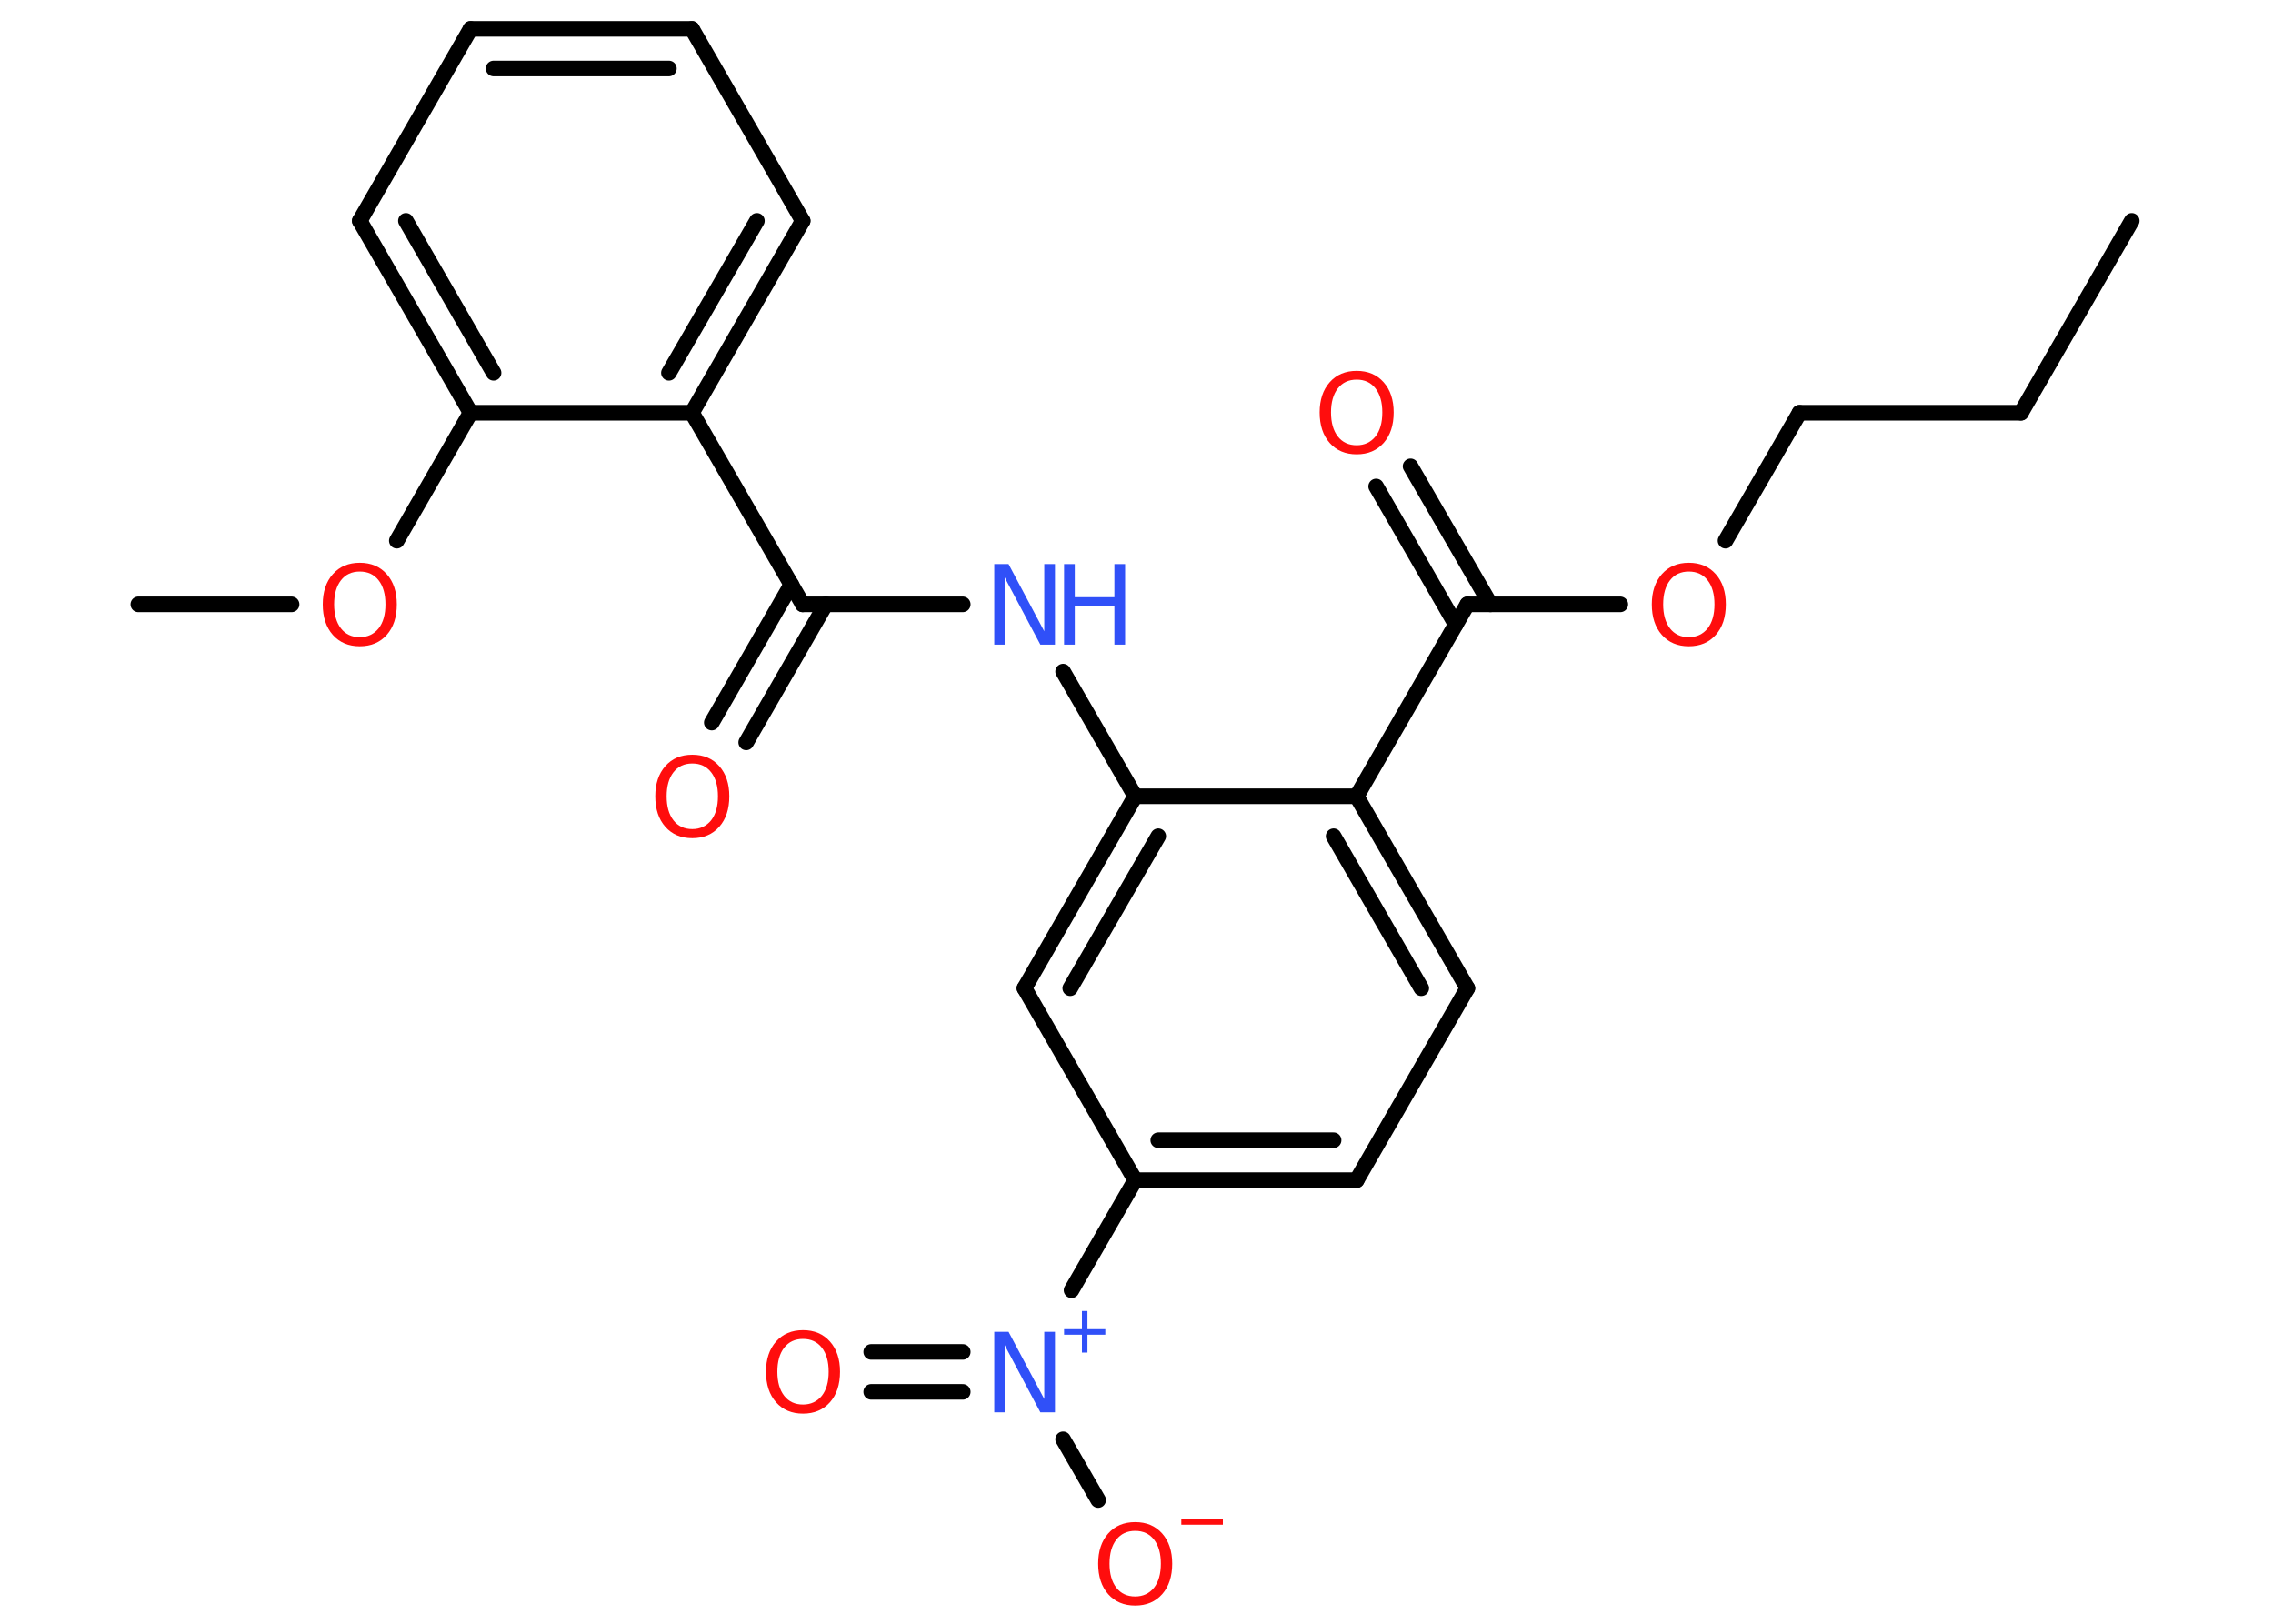 <?xml version='1.0' encoding='UTF-8'?>
<!DOCTYPE svg PUBLIC "-//W3C//DTD SVG 1.1//EN" "http://www.w3.org/Graphics/SVG/1.1/DTD/svg11.dtd">
<svg version='1.2' xmlns='http://www.w3.org/2000/svg' xmlns:xlink='http://www.w3.org/1999/xlink' width='70.0mm' height='50.0mm' viewBox='0 0 70.0 50.0'>
  <desc>Generated by the Chemistry Development Kit (http://github.com/cdk)</desc>
  <g stroke-linecap='round' stroke-linejoin='round' stroke='#000000' stroke-width='.48' fill='#FF0D0D'>
    <rect x='.0' y='.0' width='70.0' height='50.0' fill='#FFFFFF' stroke='none'/>
    <g id='mol1' class='mol'>
      <line id='mol1bnd1' class='bond' x1='65.65' y1='6.8' x2='62.24' y2='12.71'/>
      <line id='mol1bnd2' class='bond' x1='62.24' y1='12.71' x2='55.42' y2='12.71'/>
      <line id='mol1bnd3' class='bond' x1='55.42' y1='12.71' x2='53.14' y2='16.65'/>
      <line id='mol1bnd4' class='bond' x1='49.9' y1='18.61' x2='45.19' y2='18.61'/>
      <g id='mol1bnd5' class='bond'>
        <line x1='44.83' y1='19.23' x2='42.38' y2='14.98'/>
        <line x1='45.9' y1='18.61' x2='43.44' y2='14.36'/>
      </g>
      <line id='mol1bnd6' class='bond' x1='45.19' y1='18.61' x2='41.78' y2='24.52'/>
      <g id='mol1bnd7' class='bond'>
        <line x1='45.19' y1='30.43' x2='41.78' y2='24.52'/>
        <line x1='43.77' y1='30.43' x2='41.07' y2='25.75'/>
      </g>
      <line id='mol1bnd8' class='bond' x1='45.19' y1='30.43' x2='41.78' y2='36.34'/>
      <g id='mol1bnd9' class='bond'>
        <line x1='34.96' y1='36.34' x2='41.78' y2='36.34'/>
        <line x1='35.67' y1='35.11' x2='41.07' y2='35.11'/>
      </g>
      <line id='mol1bnd10' class='bond' x1='34.96' y1='36.34' x2='33.0' y2='39.73'/>
      <g id='mol1bnd11' class='bond'>
        <line x1='29.65' y1='42.86' x2='26.83' y2='42.86'/>
        <line x1='29.65' y1='41.63' x2='26.83' y2='41.63'/>
      </g>
      <line id='mol1bnd12' class='bond' x1='32.74' y1='44.32' x2='33.82' y2='46.19'/>
      <line id='mol1bnd13' class='bond' x1='34.96' y1='36.34' x2='31.55' y2='30.43'/>
      <g id='mol1bnd14' class='bond'>
        <line x1='34.96' y1='24.52' x2='31.55' y2='30.43'/>
        <line x1='35.67' y1='25.75' x2='32.96' y2='30.43'/>
      </g>
      <line id='mol1bnd15' class='bond' x1='41.78' y1='24.52' x2='34.96' y2='24.52'/>
      <line id='mol1bnd16' class='bond' x1='34.96' y1='24.52' x2='32.74' y2='20.68'/>
      <line id='mol1bnd17' class='bond' x1='29.65' y1='18.61' x2='24.72' y2='18.61'/>
      <g id='mol1bnd18' class='bond'>
        <line x1='25.43' y1='18.61' x2='22.98' y2='22.86'/>
        <line x1='24.37' y1='18.0' x2='21.92' y2='22.25'/>
      </g>
      <line id='mol1bnd19' class='bond' x1='24.72' y1='18.61' x2='21.31' y2='12.71'/>
      <g id='mol1bnd20' class='bond'>
        <line x1='21.31' y1='12.71' x2='24.72' y2='6.8'/>
        <line x1='20.6' y1='11.48' x2='23.31' y2='6.8'/>
      </g>
      <line id='mol1bnd21' class='bond' x1='24.72' y1='6.8' x2='21.31' y2='.89'/>
      <g id='mol1bnd22' class='bond'>
        <line x1='21.31' y1='.89' x2='14.49' y2='.89'/>
        <line x1='20.6' y1='2.11' x2='15.2' y2='2.11'/>
      </g>
      <line id='mol1bnd23' class='bond' x1='14.49' y1='.89' x2='11.08' y2='6.8'/>
      <g id='mol1bnd24' class='bond'>
        <line x1='11.08' y1='6.8' x2='14.49' y2='12.71'/>
        <line x1='12.5' y1='6.8' x2='15.2' y2='11.48'/>
      </g>
      <line id='mol1bnd25' class='bond' x1='21.31' y1='12.71' x2='14.49' y2='12.71'/>
      <line id='mol1bnd26' class='bond' x1='14.49' y1='12.71' x2='12.22' y2='16.65'/>
      <line id='mol1bnd27' class='bond' x1='8.98' y1='18.61' x2='4.26' y2='18.61'/>
      <path id='mol1atm4' class='atom' d='M52.01 17.6q-.37 .0 -.58 .27q-.21 .27 -.21 .74q.0 .47 .21 .74q.21 .27 .58 .27q.36 .0 .58 -.27q.21 -.27 .21 -.74q.0 -.47 -.21 -.74q-.21 -.27 -.58 -.27zM52.01 17.33q.52 .0 .83 .35q.31 .35 .31 .93q.0 .59 -.31 .94q-.31 .35 -.83 .35q-.52 .0 -.83 -.35q-.31 -.35 -.31 -.94q.0 -.58 .31 -.93q.31 -.35 .83 -.35z' stroke='none'/>
      <path id='mol1atm6' class='atom' d='M41.78 11.69q-.37 .0 -.58 .27q-.21 .27 -.21 .74q.0 .47 .21 .74q.21 .27 .58 .27q.36 .0 .58 -.27q.21 -.27 .21 -.74q.0 -.47 -.21 -.74q-.21 -.27 -.58 -.27zM41.78 11.42q.52 .0 .83 .35q.31 .35 .31 .93q.0 .59 -.31 .94q-.31 .35 -.83 .35q-.52 .0 -.83 -.35q-.31 -.35 -.31 -.94q.0 -.58 .31 -.93q.31 -.35 .83 -.35z' stroke='none'/>
      <g id='mol1atm11' class='atom'>
        <path d='M30.61 41.01h.45l1.1 2.07v-2.07h.33v2.48h-.45l-1.1 -2.07v2.07h-.32v-2.48z' stroke='none' fill='#3050F8'/>
        <path d='M33.49 40.37v.56h.55v.17h-.55v.55h-.17v-.55h-.55v-.17h.55v-.56h.17z' stroke='none' fill='#3050F8'/>
      </g>
      <path id='mol1atm12' class='atom' d='M24.73 41.23q-.37 .0 -.58 .27q-.21 .27 -.21 .74q.0 .47 .21 .74q.21 .27 .58 .27q.36 .0 .58 -.27q.21 -.27 .21 -.74q.0 -.47 -.21 -.74q-.21 -.27 -.58 -.27zM24.73 40.96q.52 .0 .83 .35q.31 .35 .31 .93q.0 .59 -.31 .94q-.31 .35 -.83 .35q-.52 .0 -.83 -.35q-.31 -.35 -.31 -.94q.0 -.58 .31 -.93q.31 -.35 .83 -.35z' stroke='none'/>
      <g id='mol1atm13' class='atom'>
        <path d='M34.96 47.14q-.37 .0 -.58 .27q-.21 .27 -.21 .74q.0 .47 .21 .74q.21 .27 .58 .27q.36 .0 .58 -.27q.21 -.27 .21 -.74q.0 -.47 -.21 -.74q-.21 -.27 -.58 -.27zM34.96 46.87q.52 .0 .83 .35q.31 .35 .31 .93q.0 .59 -.31 .94q-.31 .35 -.83 .35q-.52 .0 -.83 -.35q-.31 -.35 -.31 -.94q.0 -.58 .31 -.93q.31 -.35 .83 -.35z' stroke='none'/>
        <path d='M36.38 46.78h1.28v.17h-1.28v-.17z' stroke='none'/>
      </g>
      <g id='mol1atm16' class='atom'>
        <path d='M30.61 17.37h.45l1.1 2.07v-2.07h.33v2.48h-.45l-1.1 -2.07v2.07h-.32v-2.48z' stroke='none' fill='#3050F8'/>
        <path d='M32.77 17.37h.33v1.02h1.22v-1.02h.33v2.48h-.33v-1.18h-1.22v1.18h-.33v-2.48z' stroke='none' fill='#3050F8'/>
      </g>
      <path id='mol1atm18' class='atom' d='M21.32 23.51q-.37 .0 -.58 .27q-.21 .27 -.21 .74q.0 .47 .21 .74q.21 .27 .58 .27q.36 .0 .58 -.27q.21 -.27 .21 -.74q.0 -.47 -.21 -.74q-.21 -.27 -.58 -.27zM21.32 23.24q.52 .0 .83 .35q.31 .35 .31 .93q.0 .59 -.31 .94q-.31 .35 -.83 .35q-.52 .0 -.83 -.35q-.31 -.35 -.31 -.94q.0 -.58 .31 -.93q.31 -.35 .83 -.35z' stroke='none'/>
      <path id='mol1atm25' class='atom' d='M11.08 17.6q-.37 .0 -.58 .27q-.21 .27 -.21 .74q.0 .47 .21 .74q.21 .27 .58 .27q.36 .0 .58 -.27q.21 -.27 .21 -.74q.0 -.47 -.21 -.74q-.21 -.27 -.58 -.27zM11.08 17.33q.52 .0 .83 .35q.31 .35 .31 .93q.0 .59 -.31 .94q-.31 .35 -.83 .35q-.52 .0 -.83 -.35q-.31 -.35 -.31 -.94q.0 -.58 .31 -.93q.31 -.35 .83 -.35z' stroke='none'/>
    </g>
  </g>
</svg>
